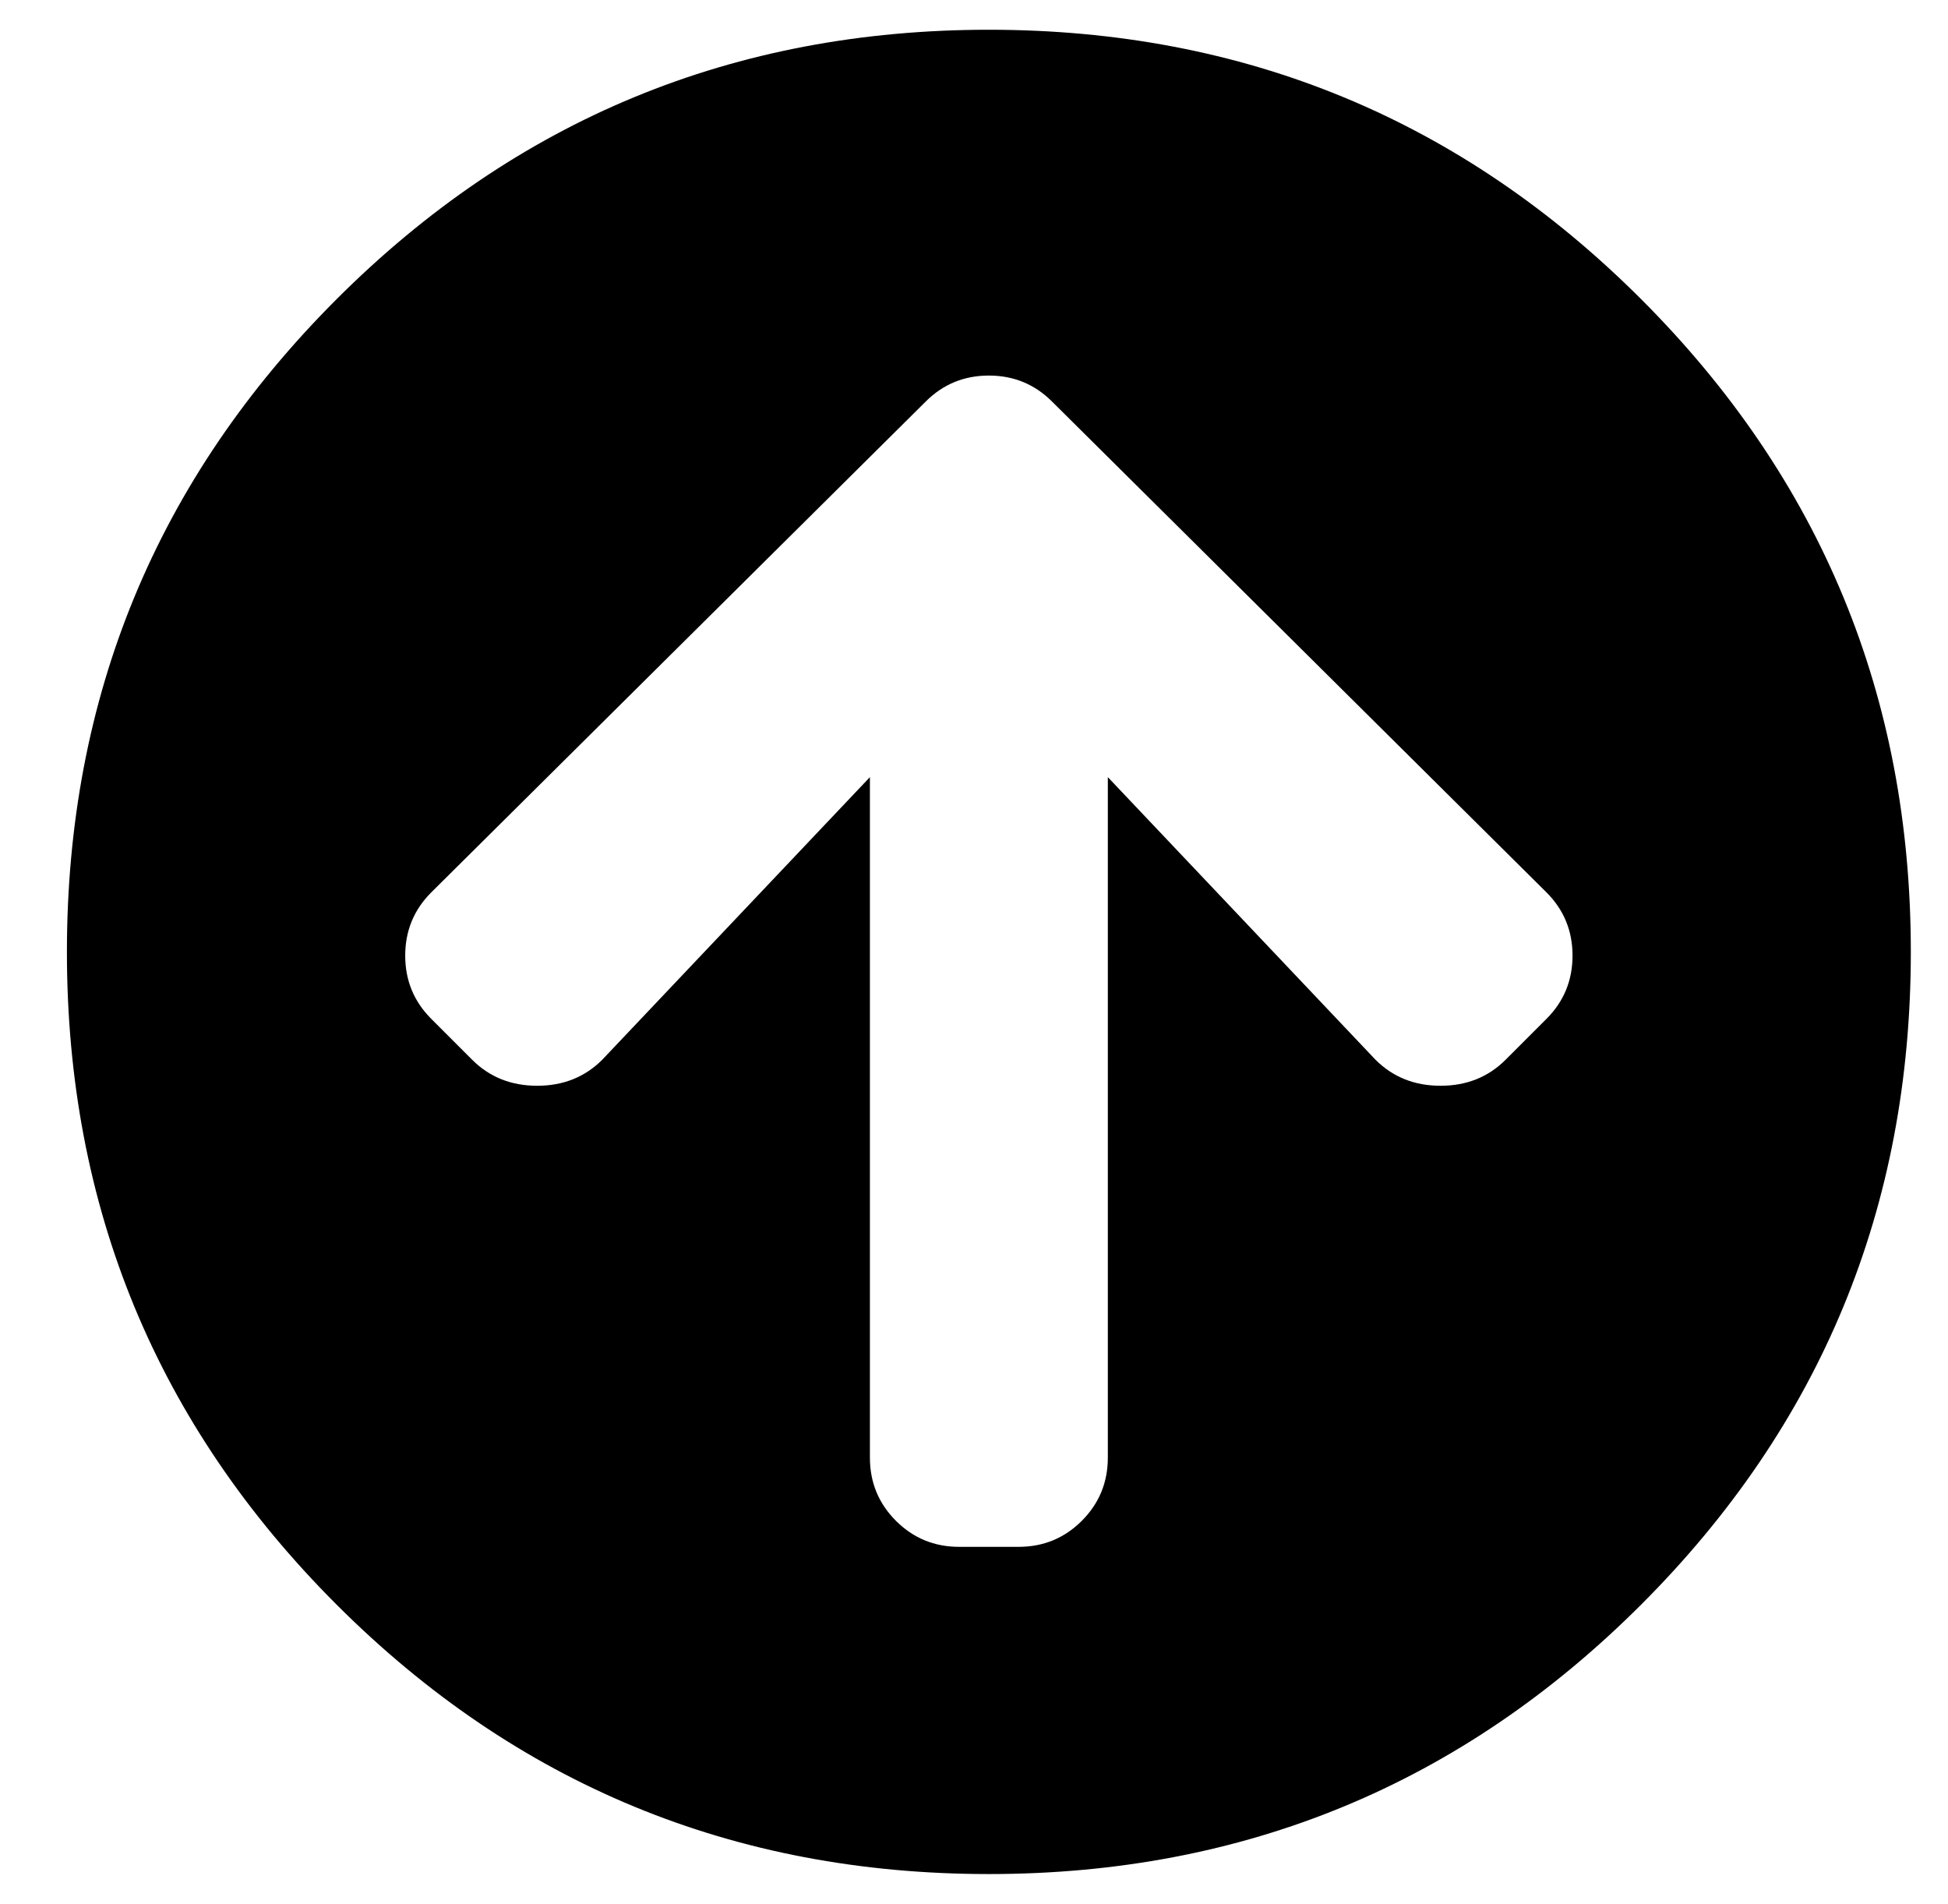 <?xml version="1.0" standalone="no"?>
<!DOCTYPE svg PUBLIC "-//W3C//DTD SVG 1.1//EN" "http://www.w3.org/Graphics/SVG/1.1/DTD/svg11.dtd" >
<svg xmlns="http://www.w3.org/2000/svg" xmlns:xlink="http://www.w3.org/1999/xlink" version="1.1" viewBox="-10 0 524 512">
   <path fill="currentColor"
d="M8 256q0 -103 72.5 -175.5t175.5 -72.5t175.5 72.5t72.5 175.5t-72.5 175.5t-175.5 72.5t-175.5 -72.5t-72.5 -175.5zM152 285l72 -76v183q0 10 7 17t17 7h16q10 0 17 -7t7 -17v-183l72 76q7 7 17.5 7t17.5 -7l11 -11q7 -7 7 -17t-7 -17l-133 -132q-7 -7 -17 -7t-17 7
l-133 132q-7 7 -7 17t7 17l11 11q7 7 17.5 7t17.5 -7z" />
</svg>
